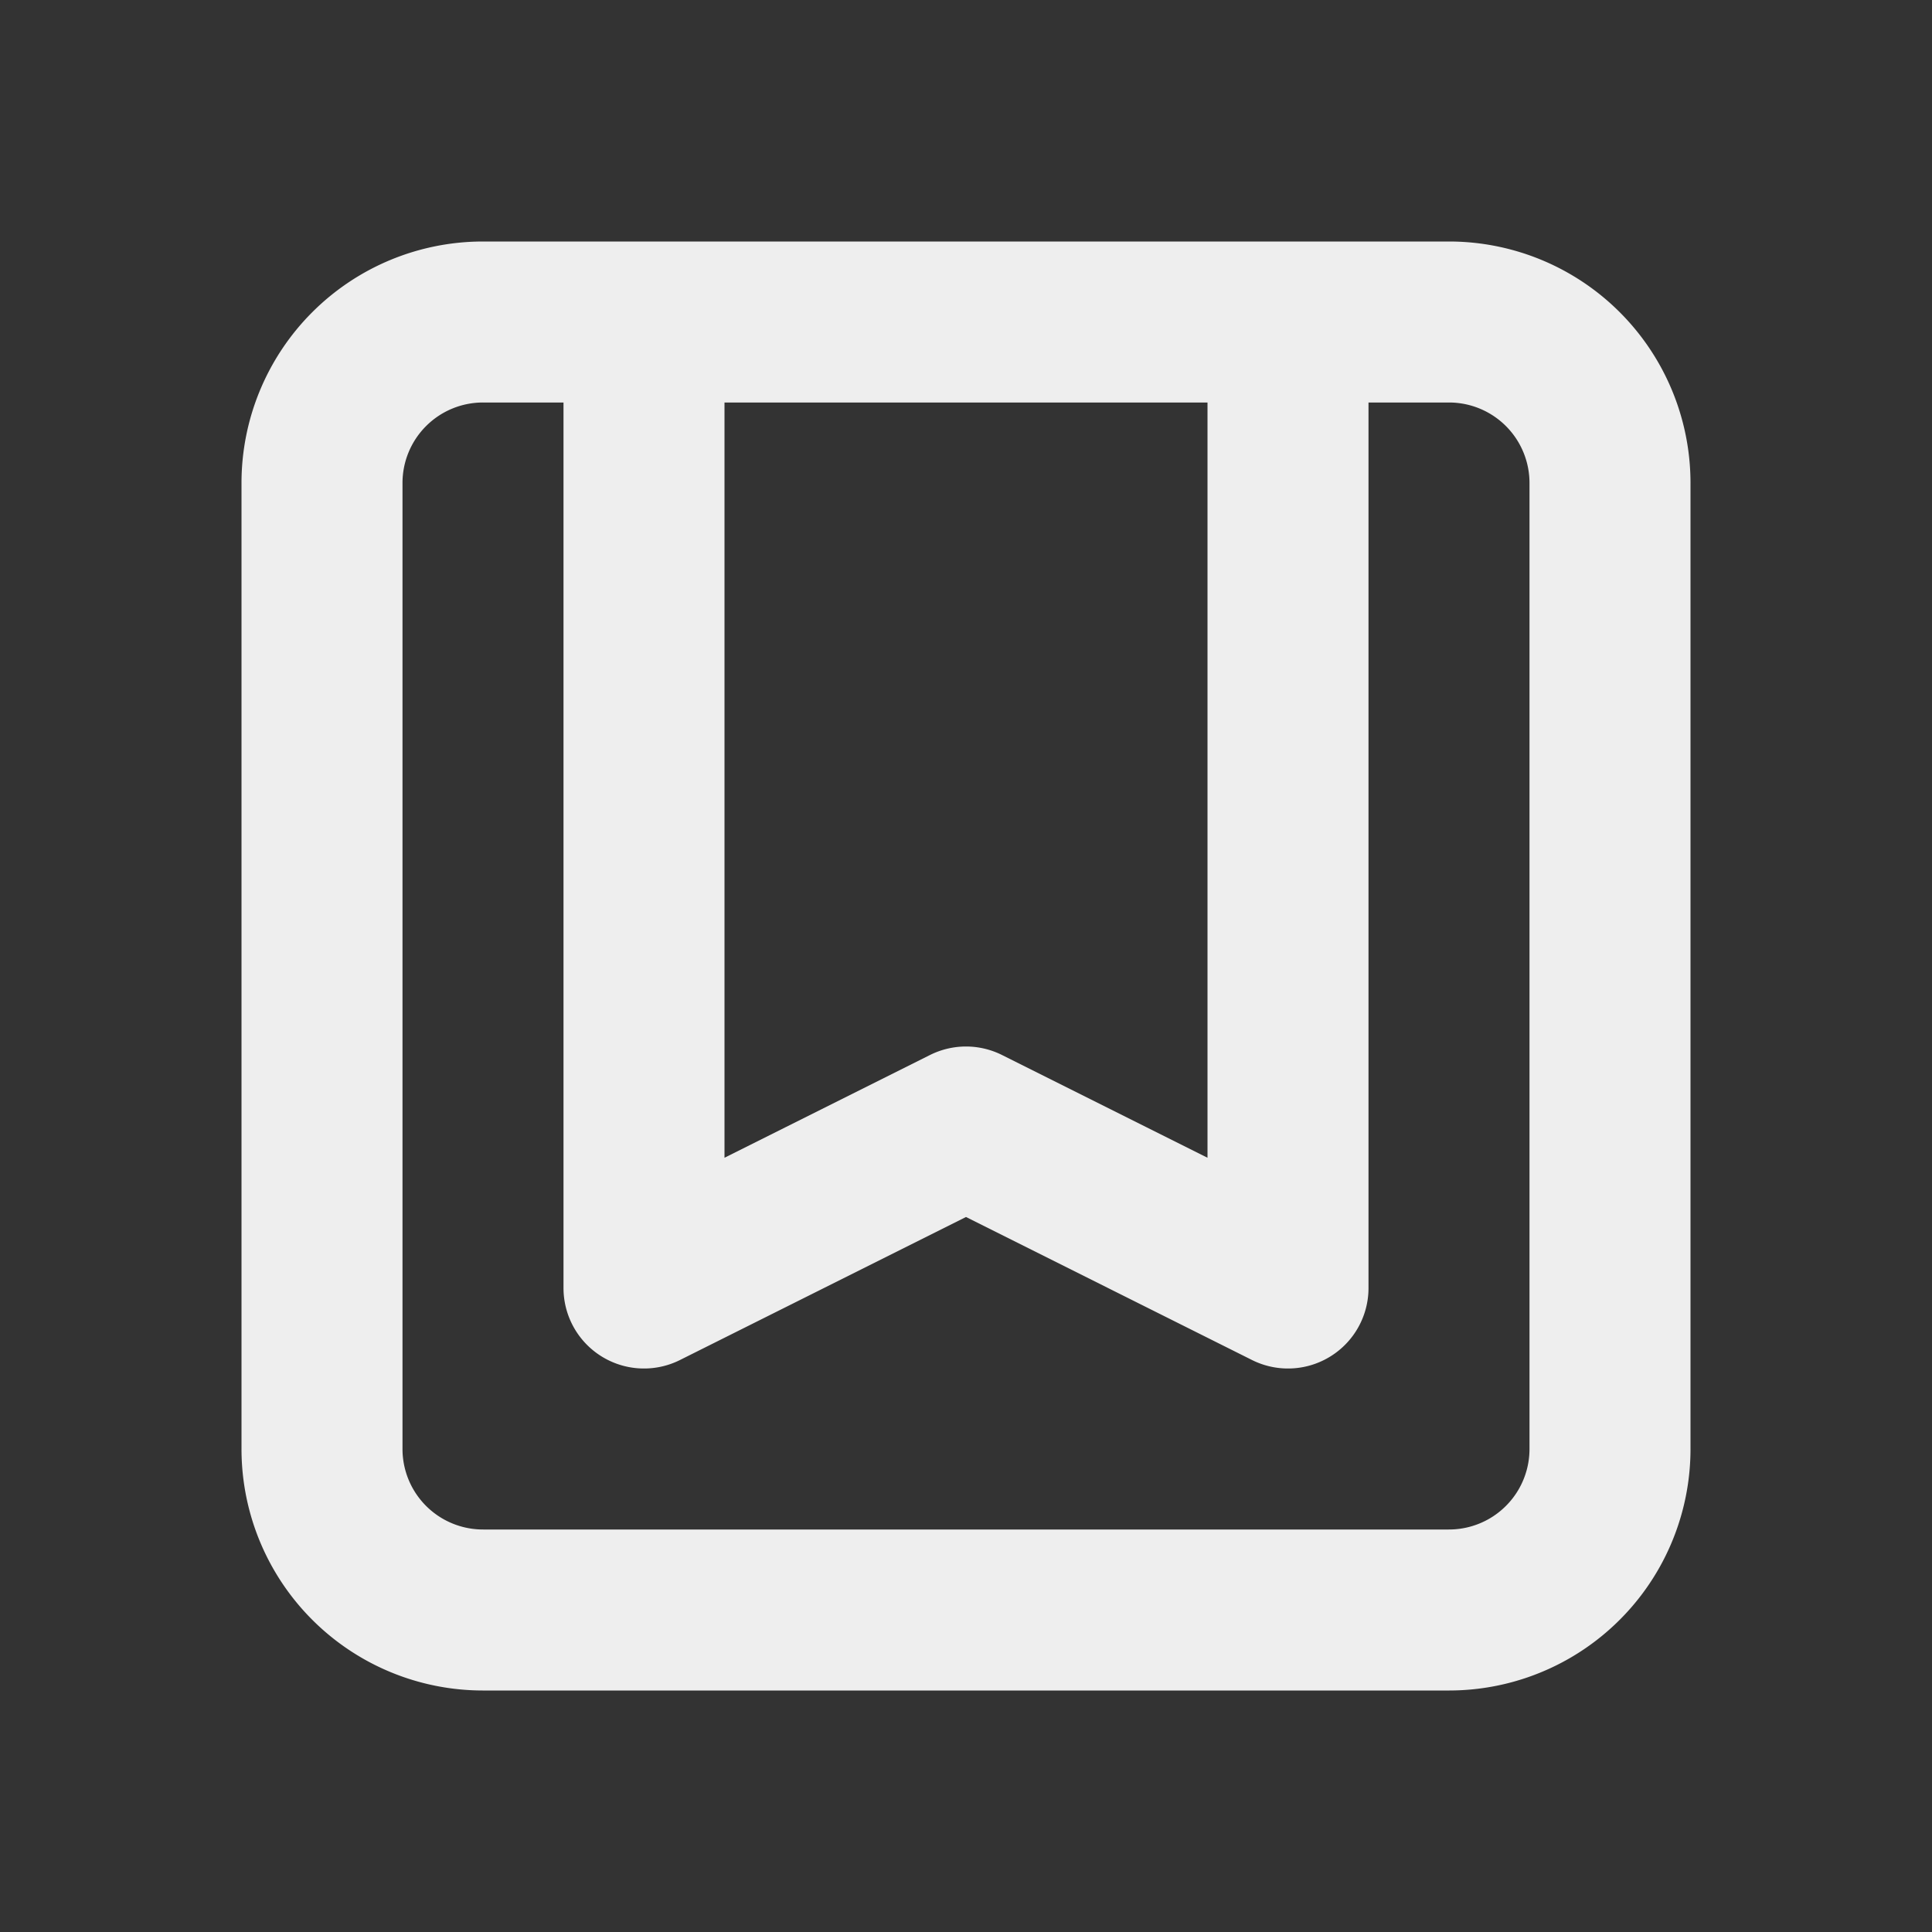 <svg fill="none" stroke="#eee" viewBox="0 0 24 24" xmlns="http://www.w3.org/2000/svg"><rect x="0" y="0" width="24" height="24" fill="#333333" stroke="none"/><path d="m16 4v12l-4-2-4 2v-12m-2 16h12a2 2 0 0 0 2-2v-12a2 2 0 0 0 -2-2h-12a2 2 0 0 0 -2 2v12a2 2 0 0 0 2 2z" stroke-linecap="round" stroke-linejoin="round" stroke-width="2"/></svg>